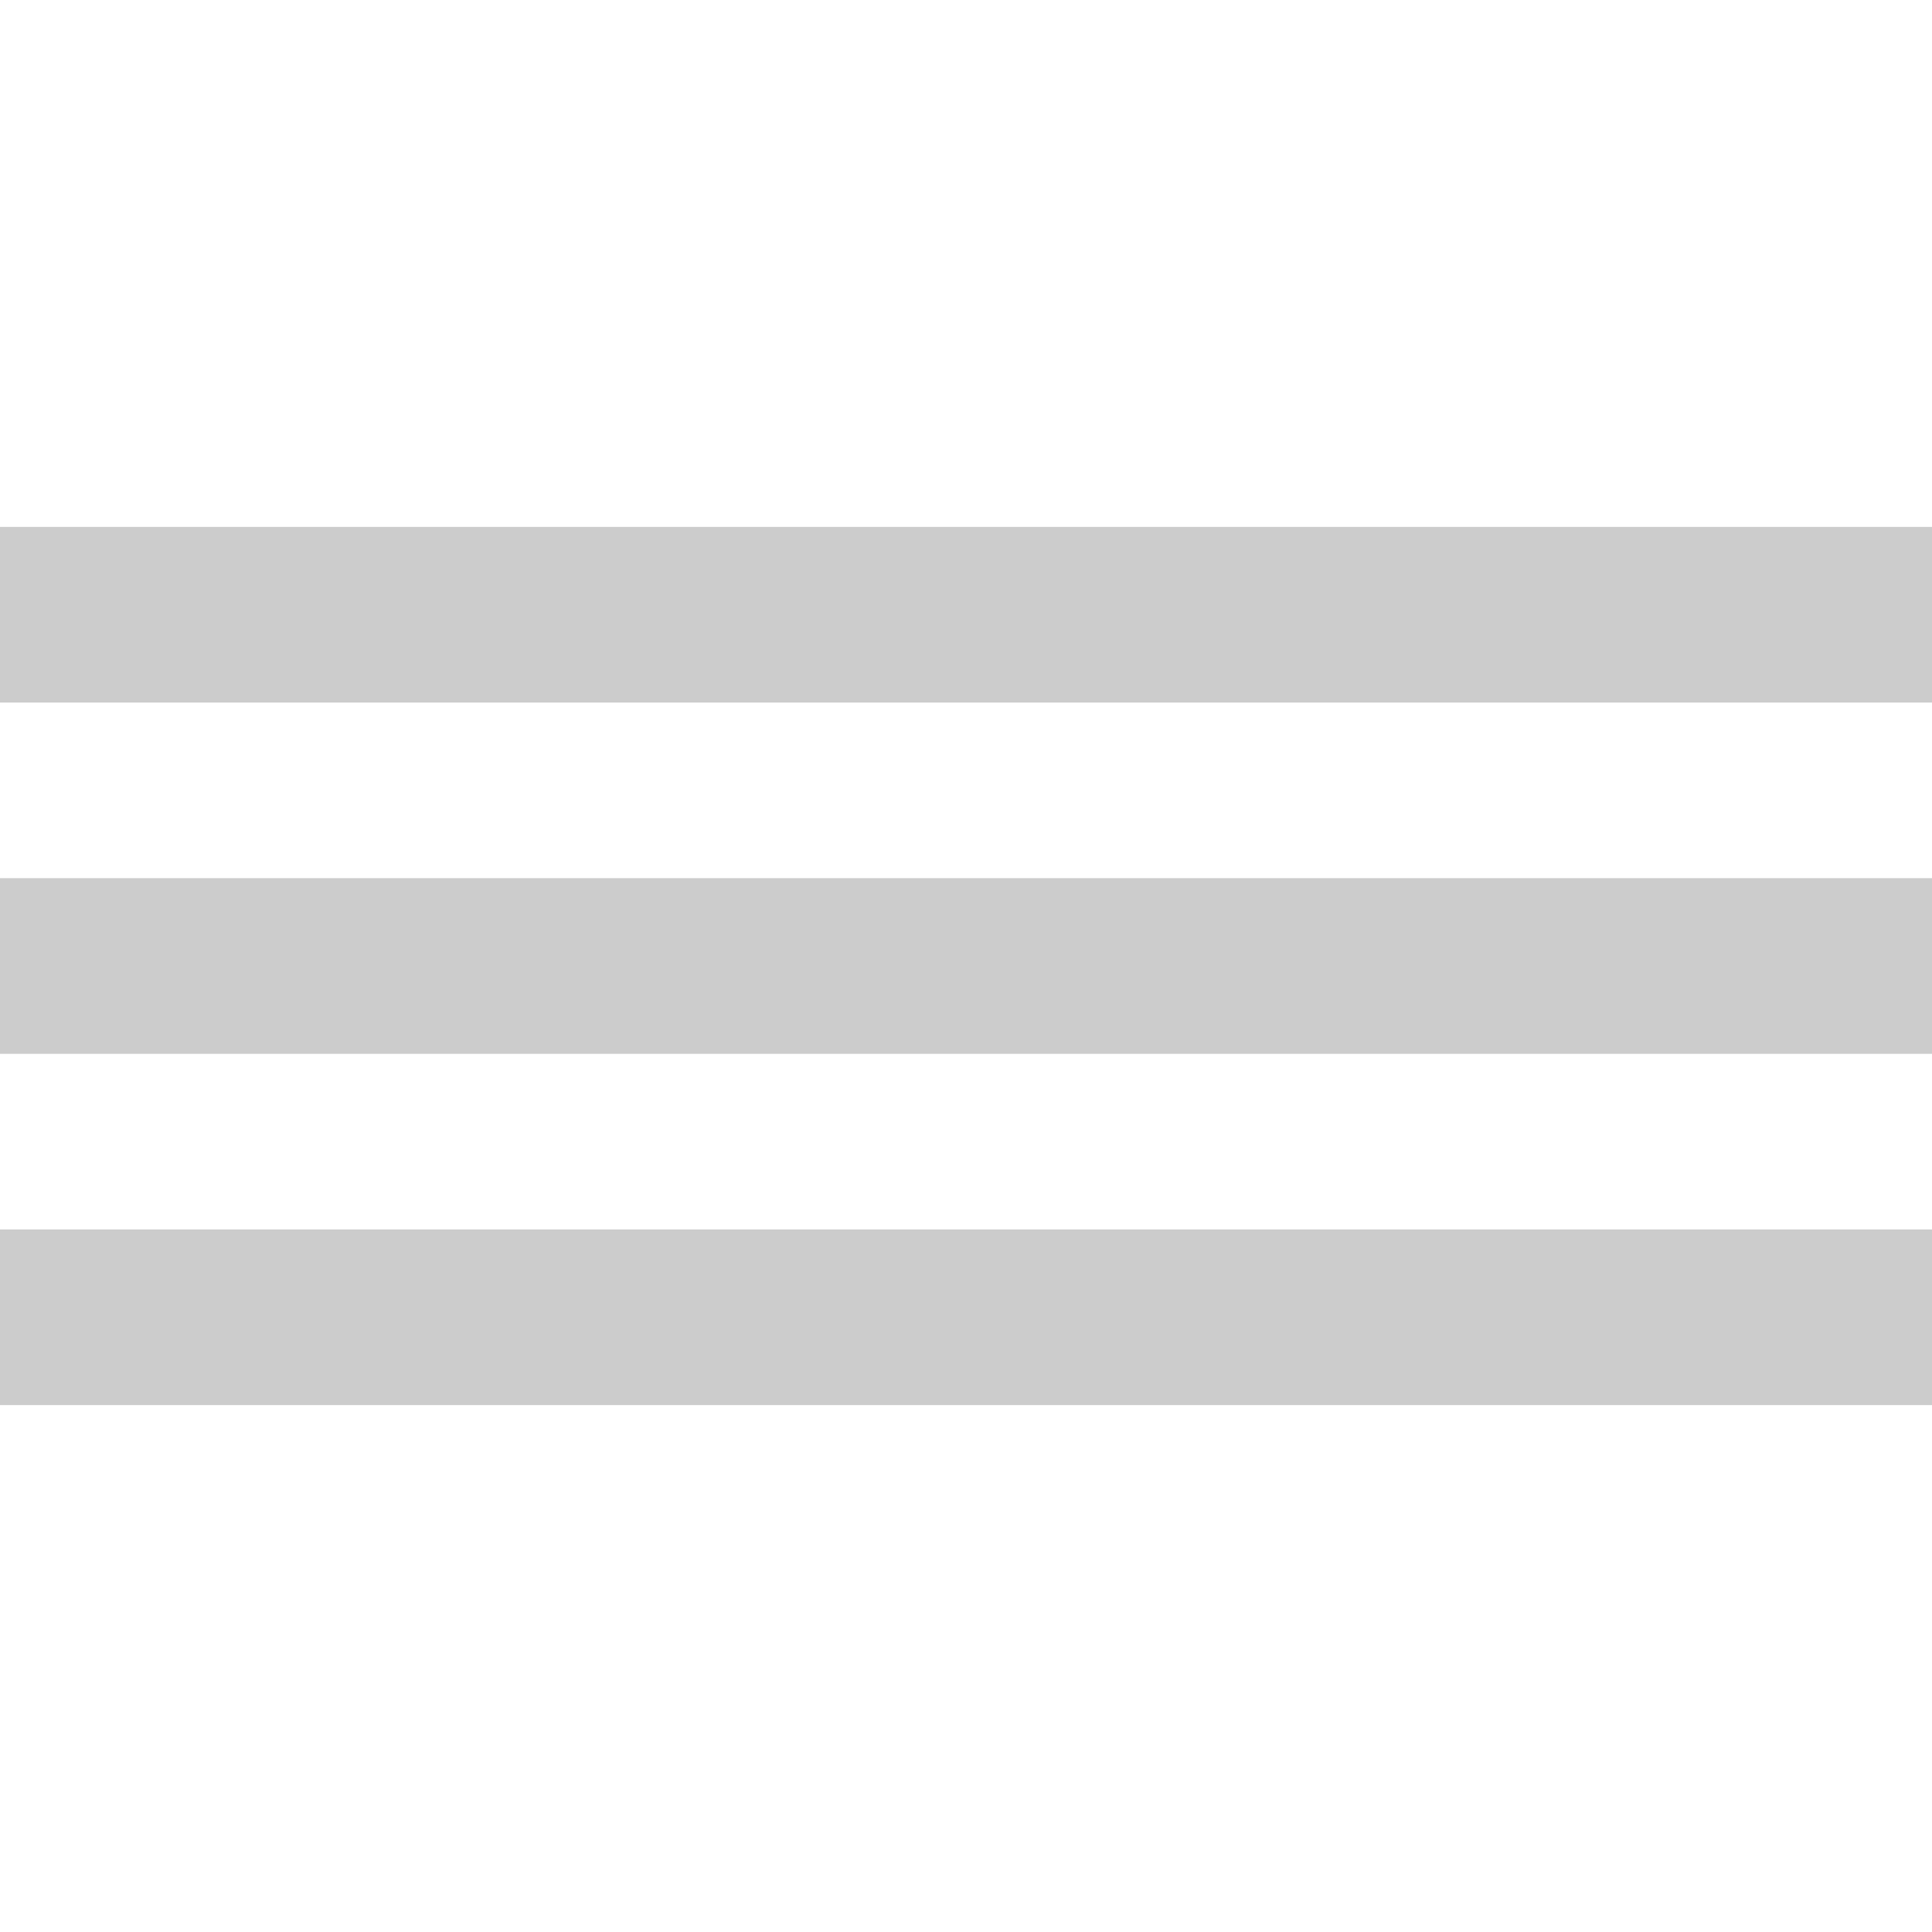 <svg width="22" height="22" viewBox="0 0 22 22" fill="none" xmlns="http://www.w3.org/2000/svg">
<rect y="6" width="22" height="2" fill="#CCCCCC"/>
<rect y="10" width="22" height="2" fill="#CCCCCC"/>
<rect y="14" width="22" height="2" fill="#CCCCCC"/>
</svg>
